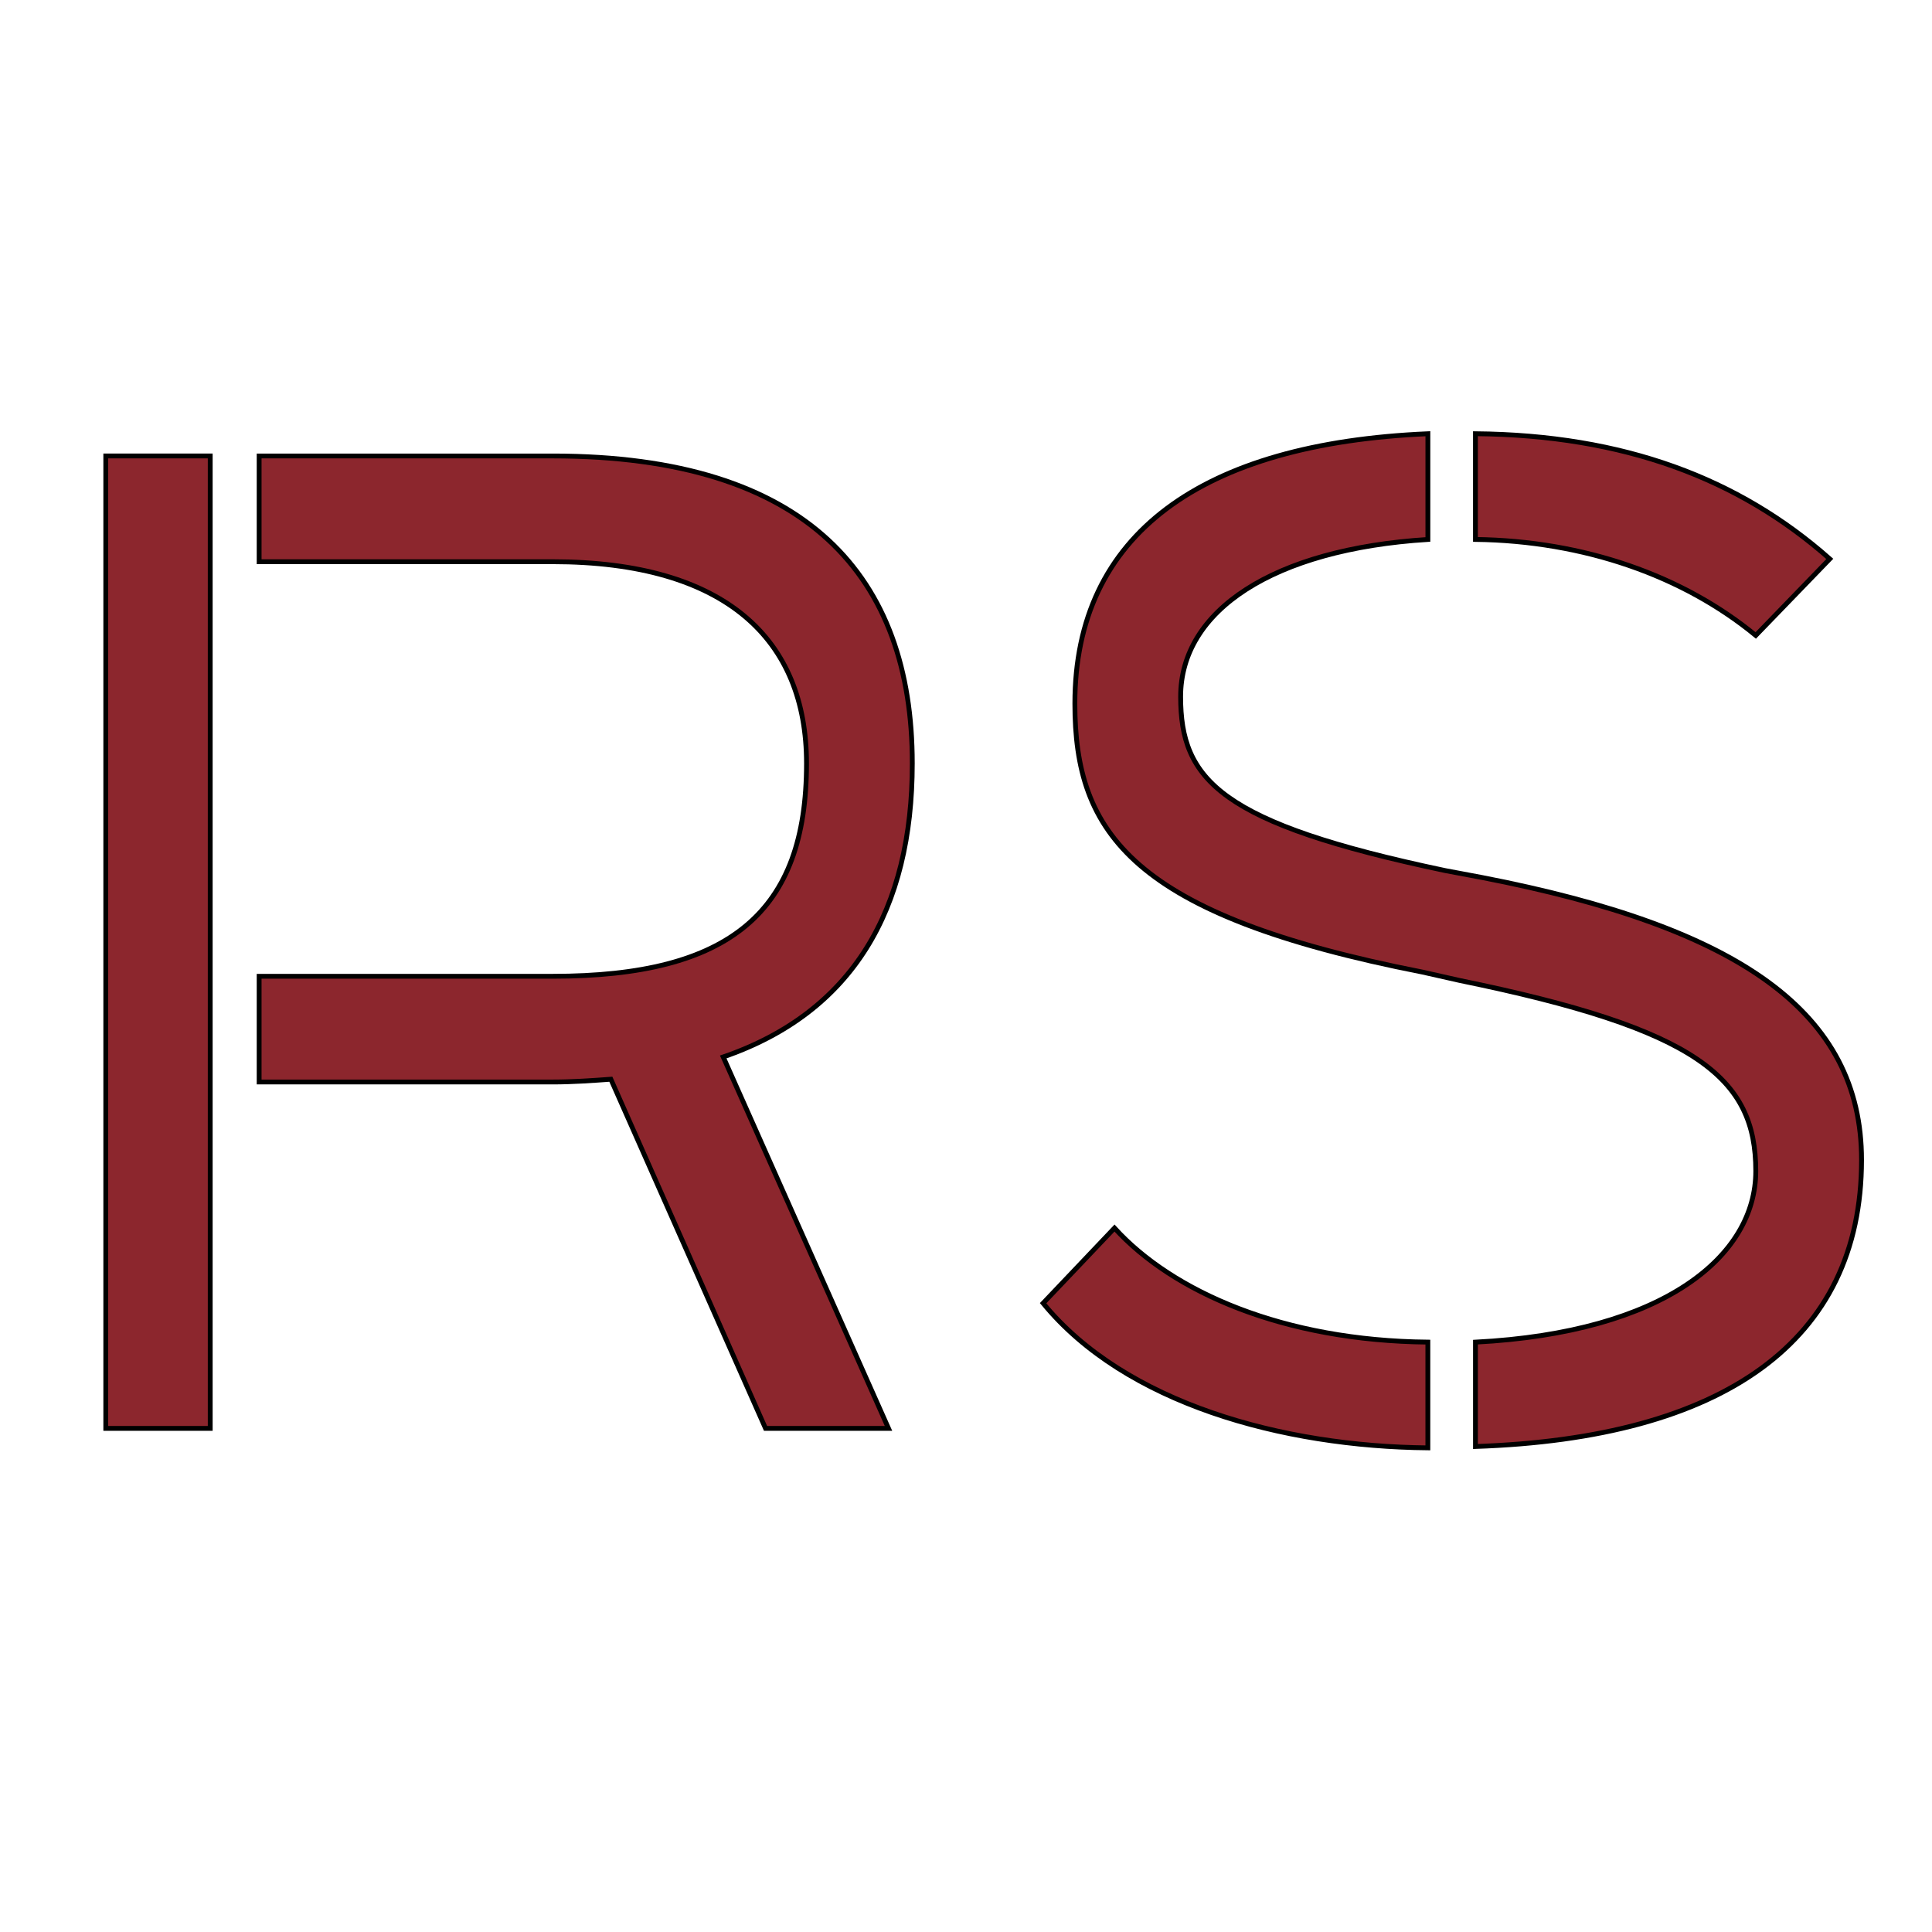 <?xml version="1.0" encoding="utf-8"?>
<!-- Generator: Adobe Illustrator 14.0.0, SVG Export Plug-In . SVG Version: 6.00 Build 43363)  -->
<!DOCTYPE svg PUBLIC "-//W3C//DTD SVG 1.1//EN" "http://www.w3.org/Graphics/SVG/1.1/DTD/svg11.dtd">
<svg version="1.1" id="Layer_1" xmlns="http://www.w3.org/2000/svg" xmlns:xlink="http://www.w3.org/1999/xlink" x="0px" y="0px"
	 width="100px" height="100px" viewBox="0 0 100 100" enable-background="new 0 0 100 100" xml:space="preserve">
<g>
	<path fill="#8C262D" stroke="#000000" stroke-width="0.25" d="M10.881,23.601v50.333H5.475V23.601H10.881z M37.434,54.708
		l8.555,19.226h-6.365L31.617,55.86c-0.958,0.071-1.984,0.144-3.011,0.144H13.413v-5.472h15.192c9.17,0,13.14-3.313,13.14-11.017
		c0-6.409-4.174-10.441-13.14-10.441H13.413v-5.473h15.192c13.208,0,18.615,6.265,18.615,15.914
		C47.22,47.075,44.141,52.404,37.434,54.708z"/>
	<path fill="#8C262D" stroke="#000000" stroke-width="0.25" d="M73.906,74.941c-7.528-0.071-15.672-2.304-19.915-7.488l3.695-3.889
		c3.012,3.313,8.76,5.833,16.22,5.904V74.941z M96.353,60.036c0,9.433-7.186,14.401-19.983,14.834v-5.401
		c9.787-0.504,14.509-4.464,14.509-8.856c0-4.824-3.011-7.345-15.329-9.865l-1.917-0.432c-15.056-2.952-17.998-7.201-17.998-13.897
		c0-8.785,6.569-13.465,18.272-13.969v5.472c-8.008,0.504-12.798,3.672-12.798,8.137c0,4.321,2.053,6.553,13.688,9.001l1.916,0.36
		C90.057,48.011,96.353,52.404,96.353,60.036z M90.878,32.89c-3.764-3.096-8.896-4.896-14.509-4.969v-5.472
		c7.665,0.072,13.619,2.304,18.341,6.48L90.878,32.89z"/>
</g>
</svg>
